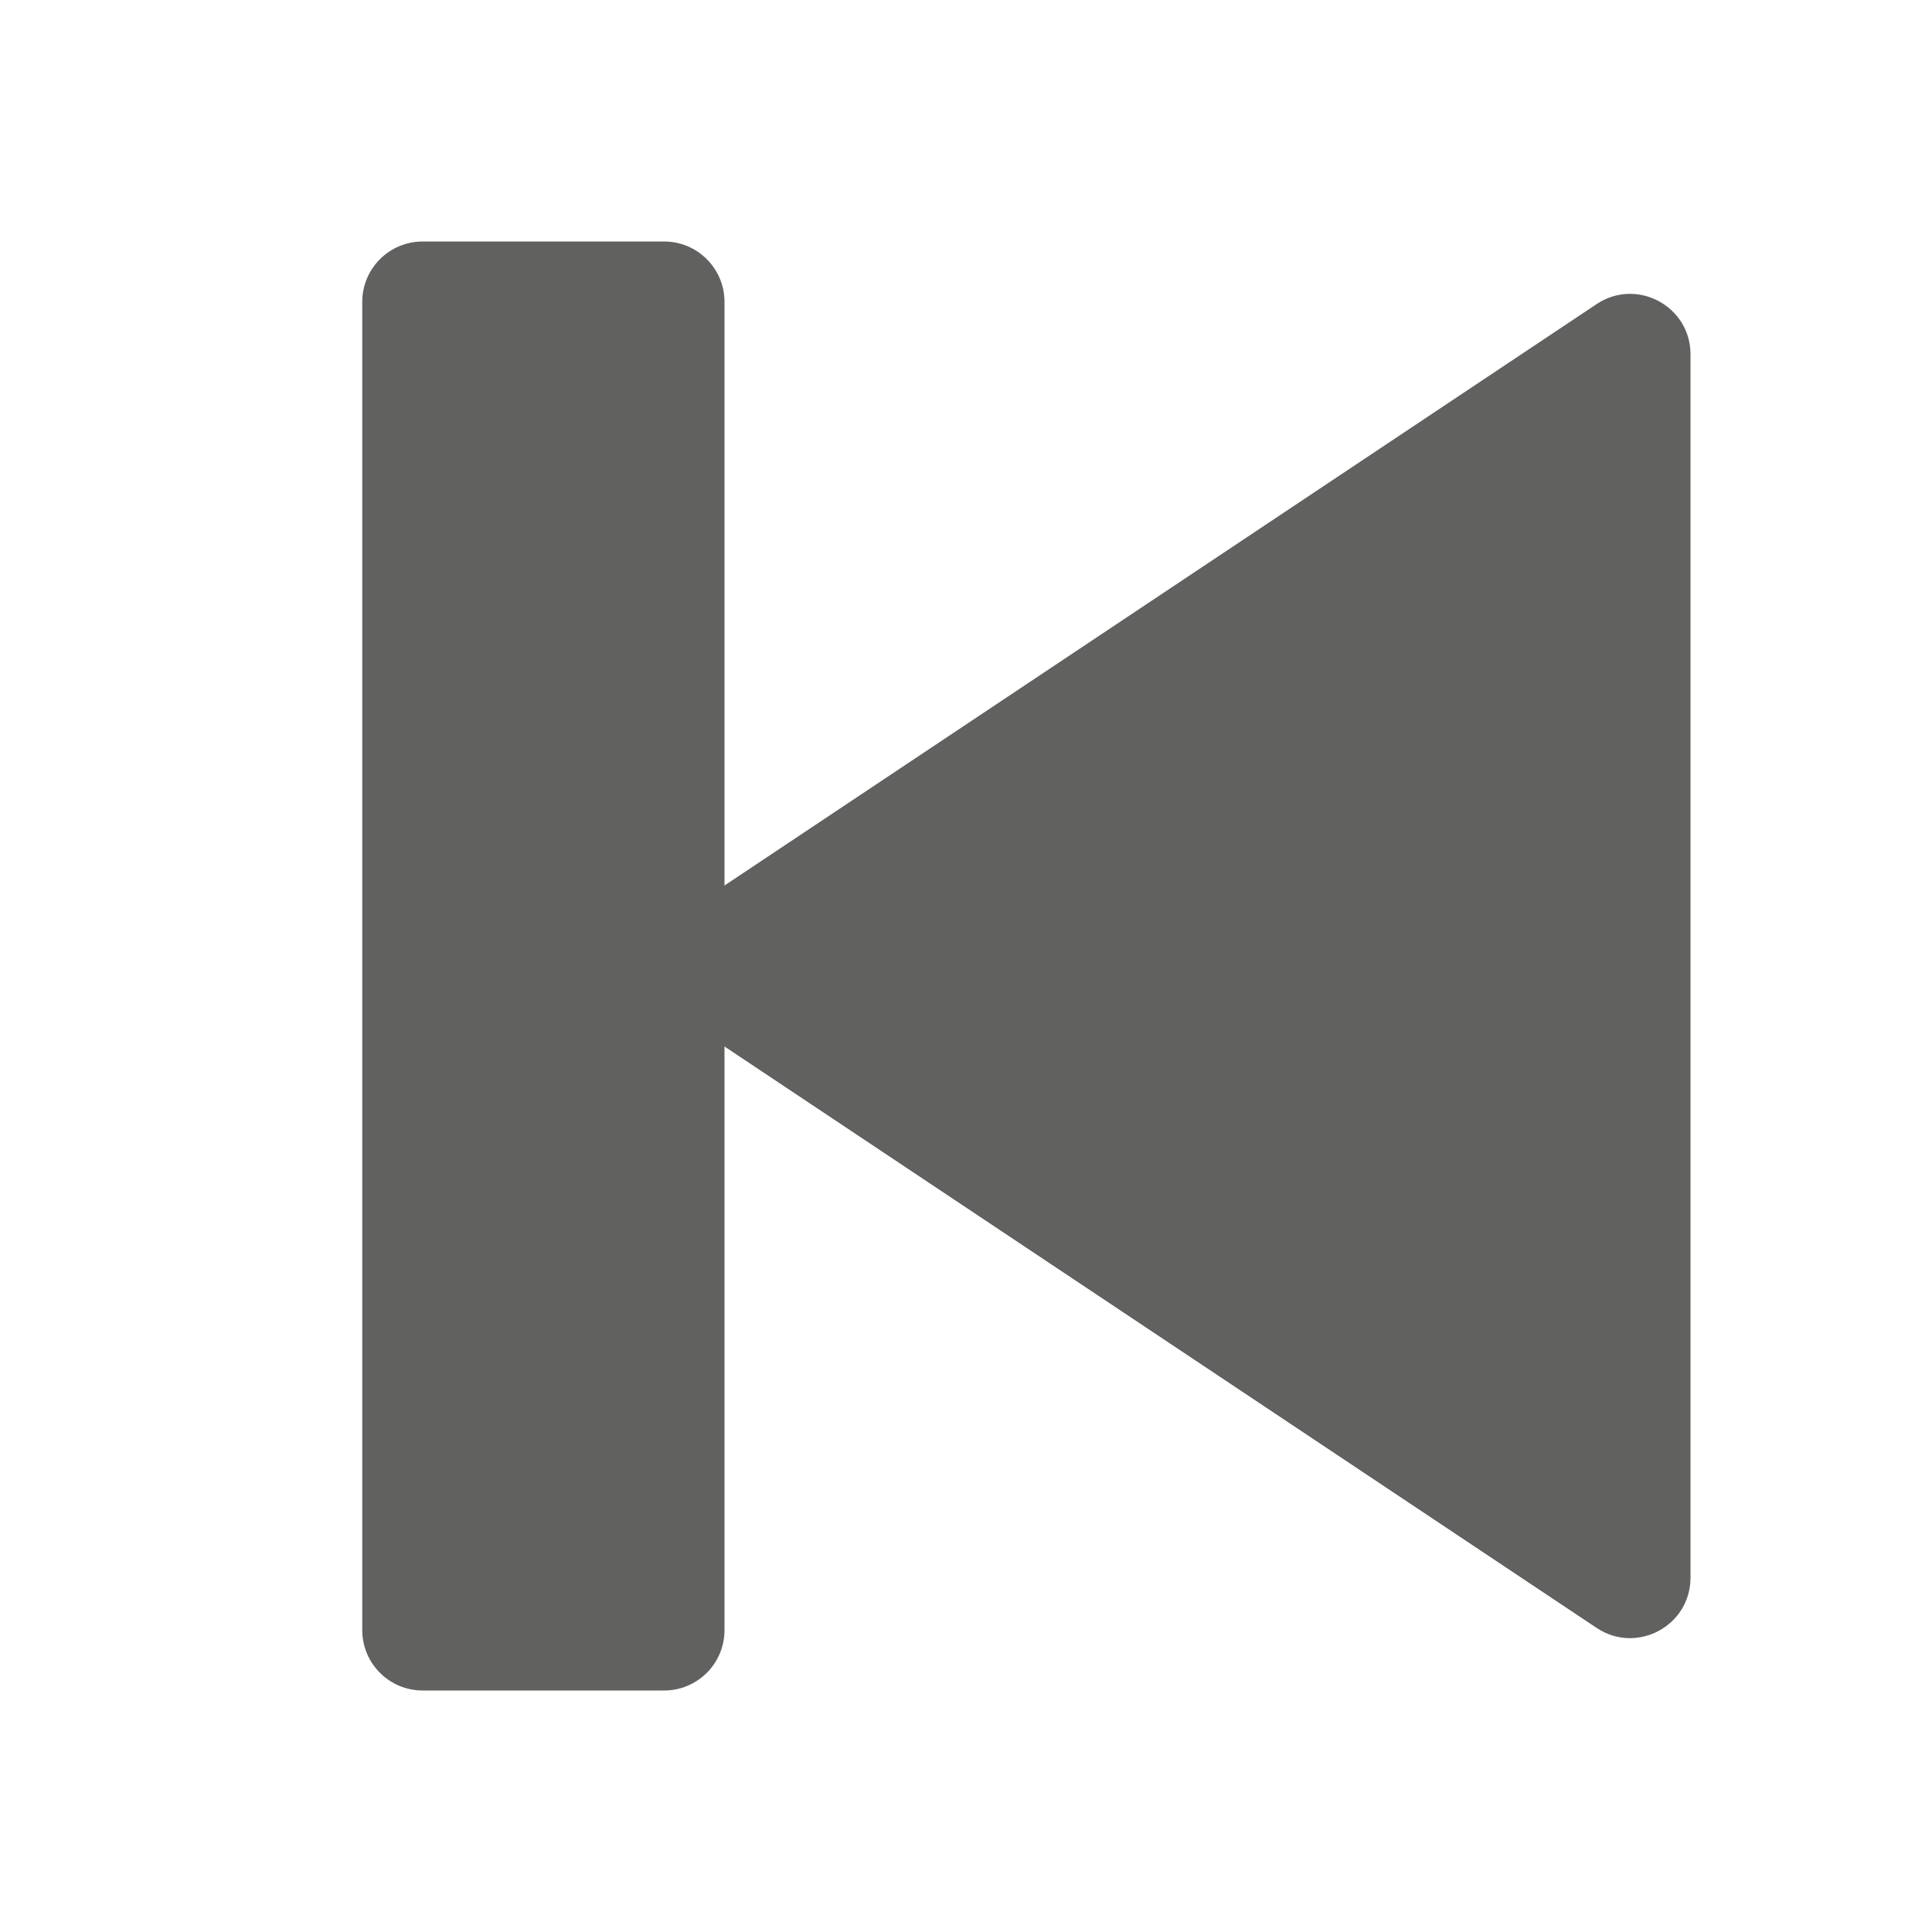 <svg width="16" height="16" viewBox="0 0 16 16" fill="none" xmlns="http://www.w3.org/2000/svg">
<path d="M13.223 13.482C13.555 13.703 14 13.465 14 13.066L14 2.934C14 2.535 13.555 2.297 13.223 2.518L5.624 7.584C5.327 7.782 5.327 8.218 5.624 8.416L13.223 13.482Z" fill="#616160"/>
<path d="M5.5 2C5.776 2 6 2.224 6 2.5L6 13.5C6 13.776 5.776 14 5.5 14L3.5 14C3.224 14 3 13.776 3 13.5L3 2.5C3 2.224 3.224 2 3.5 2L5.5 2Z" fill="#616160"/>
</svg>
